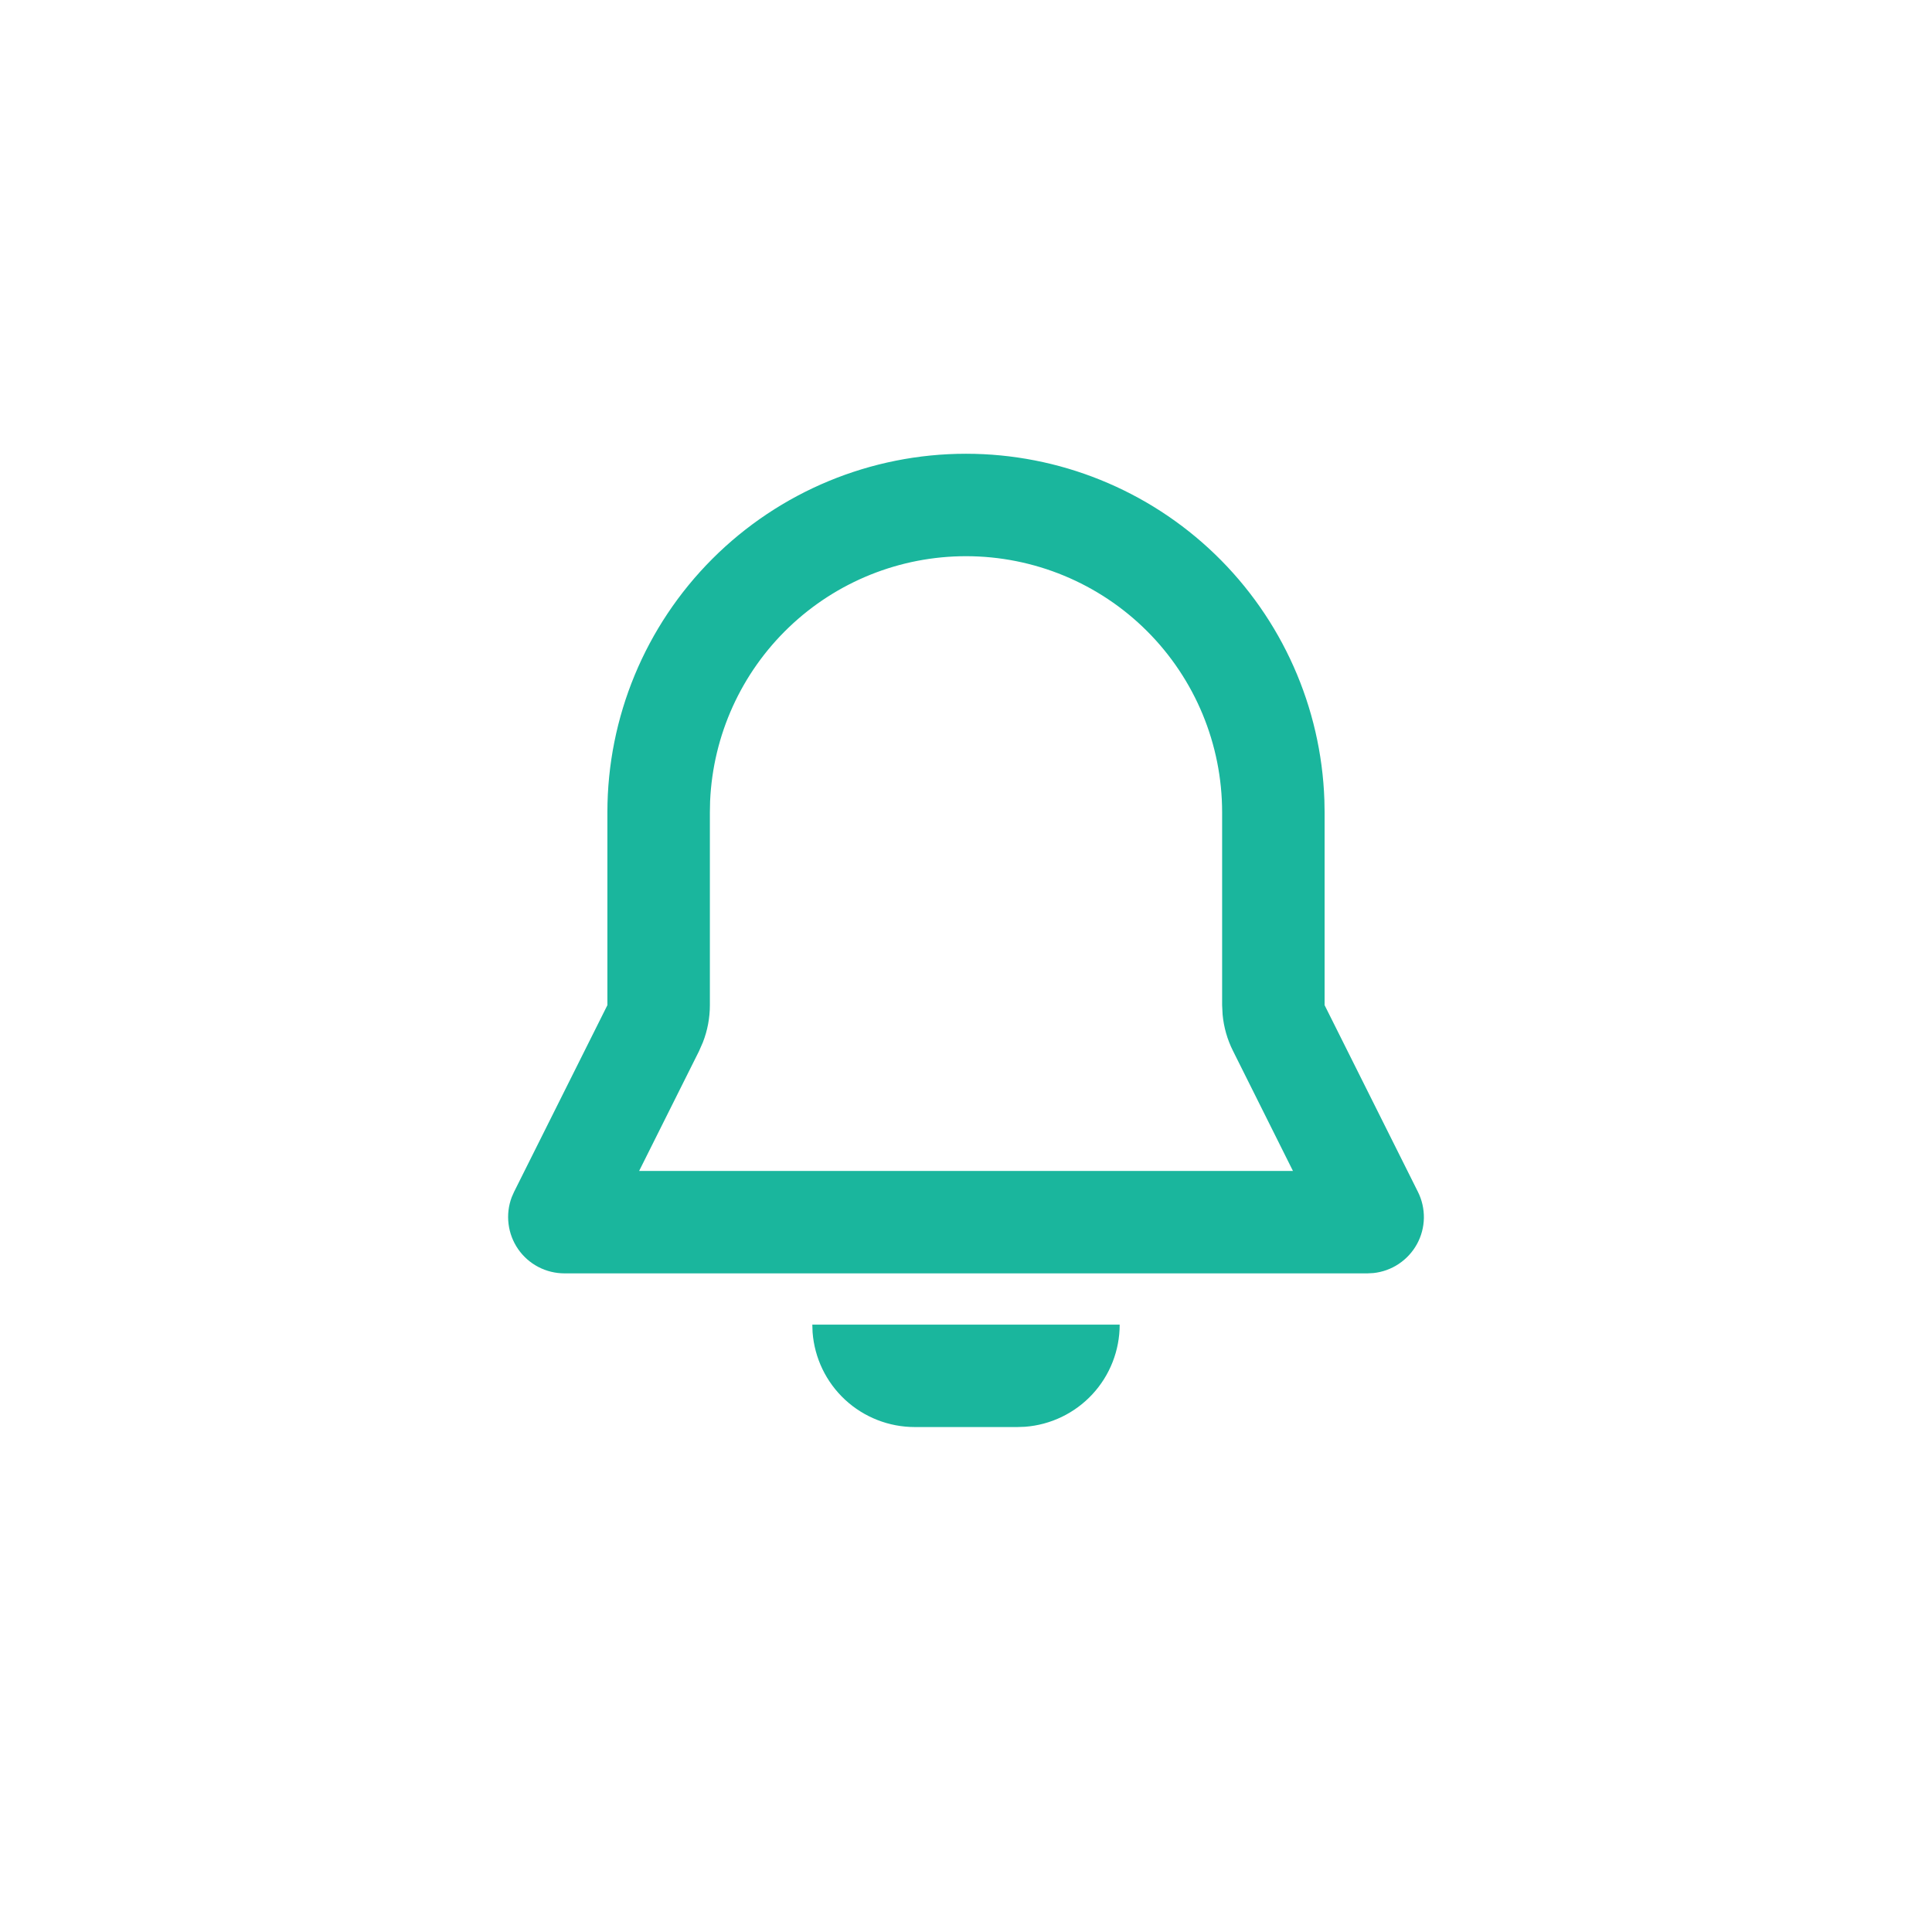 <svg width="44" height="44" viewBox="0 0 44 44" fill="none" xmlns="http://www.w3.org/2000/svg">
<g clip-path="url(#clip0_23463_26855)">
<path fill-rule="evenodd" clip-rule="evenodd" d="M25.5 30.167C25.5 30.756 25.278 31.323 24.878 31.754C24.477 32.186 23.929 32.45 23.342 32.494L23.167 32.5H20.833C20.245 32.5 19.678 32.278 19.246 31.878C18.814 31.477 18.55 30.929 18.506 30.342L18.5 30.167H25.5ZM22 10.334C24.117 10.334 26.152 11.156 27.675 12.627C29.198 14.099 30.089 16.104 30.162 18.22L30.167 18.5V22.892L32.292 27.143C32.385 27.328 32.431 27.534 32.428 27.741C32.424 27.948 32.37 28.152 32.27 28.334C32.17 28.515 32.028 28.67 31.855 28.785C31.683 28.9 31.485 28.971 31.279 28.993L31.144 29H12.856C12.648 29 12.444 28.95 12.26 28.854C12.076 28.758 11.918 28.618 11.8 28.448C11.682 28.277 11.607 28.08 11.582 27.875C11.556 27.669 11.581 27.459 11.654 27.265L11.708 27.143L13.833 22.892V18.5C13.833 16.334 14.694 14.257 16.225 12.726C17.757 11.194 19.834 10.334 22 10.334ZM22 12.667C20.497 12.667 19.052 13.247 17.966 14.287C16.88 15.327 16.238 16.745 16.172 18.247L16.167 18.5V22.892C16.167 23.181 16.113 23.468 16.008 23.737L15.921 23.936L14.556 26.667H29.446L28.081 23.934C27.951 23.676 27.871 23.395 27.844 23.107L27.833 22.892V18.5C27.833 16.953 27.219 15.469 26.125 14.375C25.031 13.281 23.547 12.667 22 12.667Z" fill="#1AB69D"/>
</g>
<defs>
<clipPath id="clip0_23463_26855">
<rect width="28" height="28" fill="white" transform="translate(8 8)"/>
</clipPath>
</defs>
</svg>
